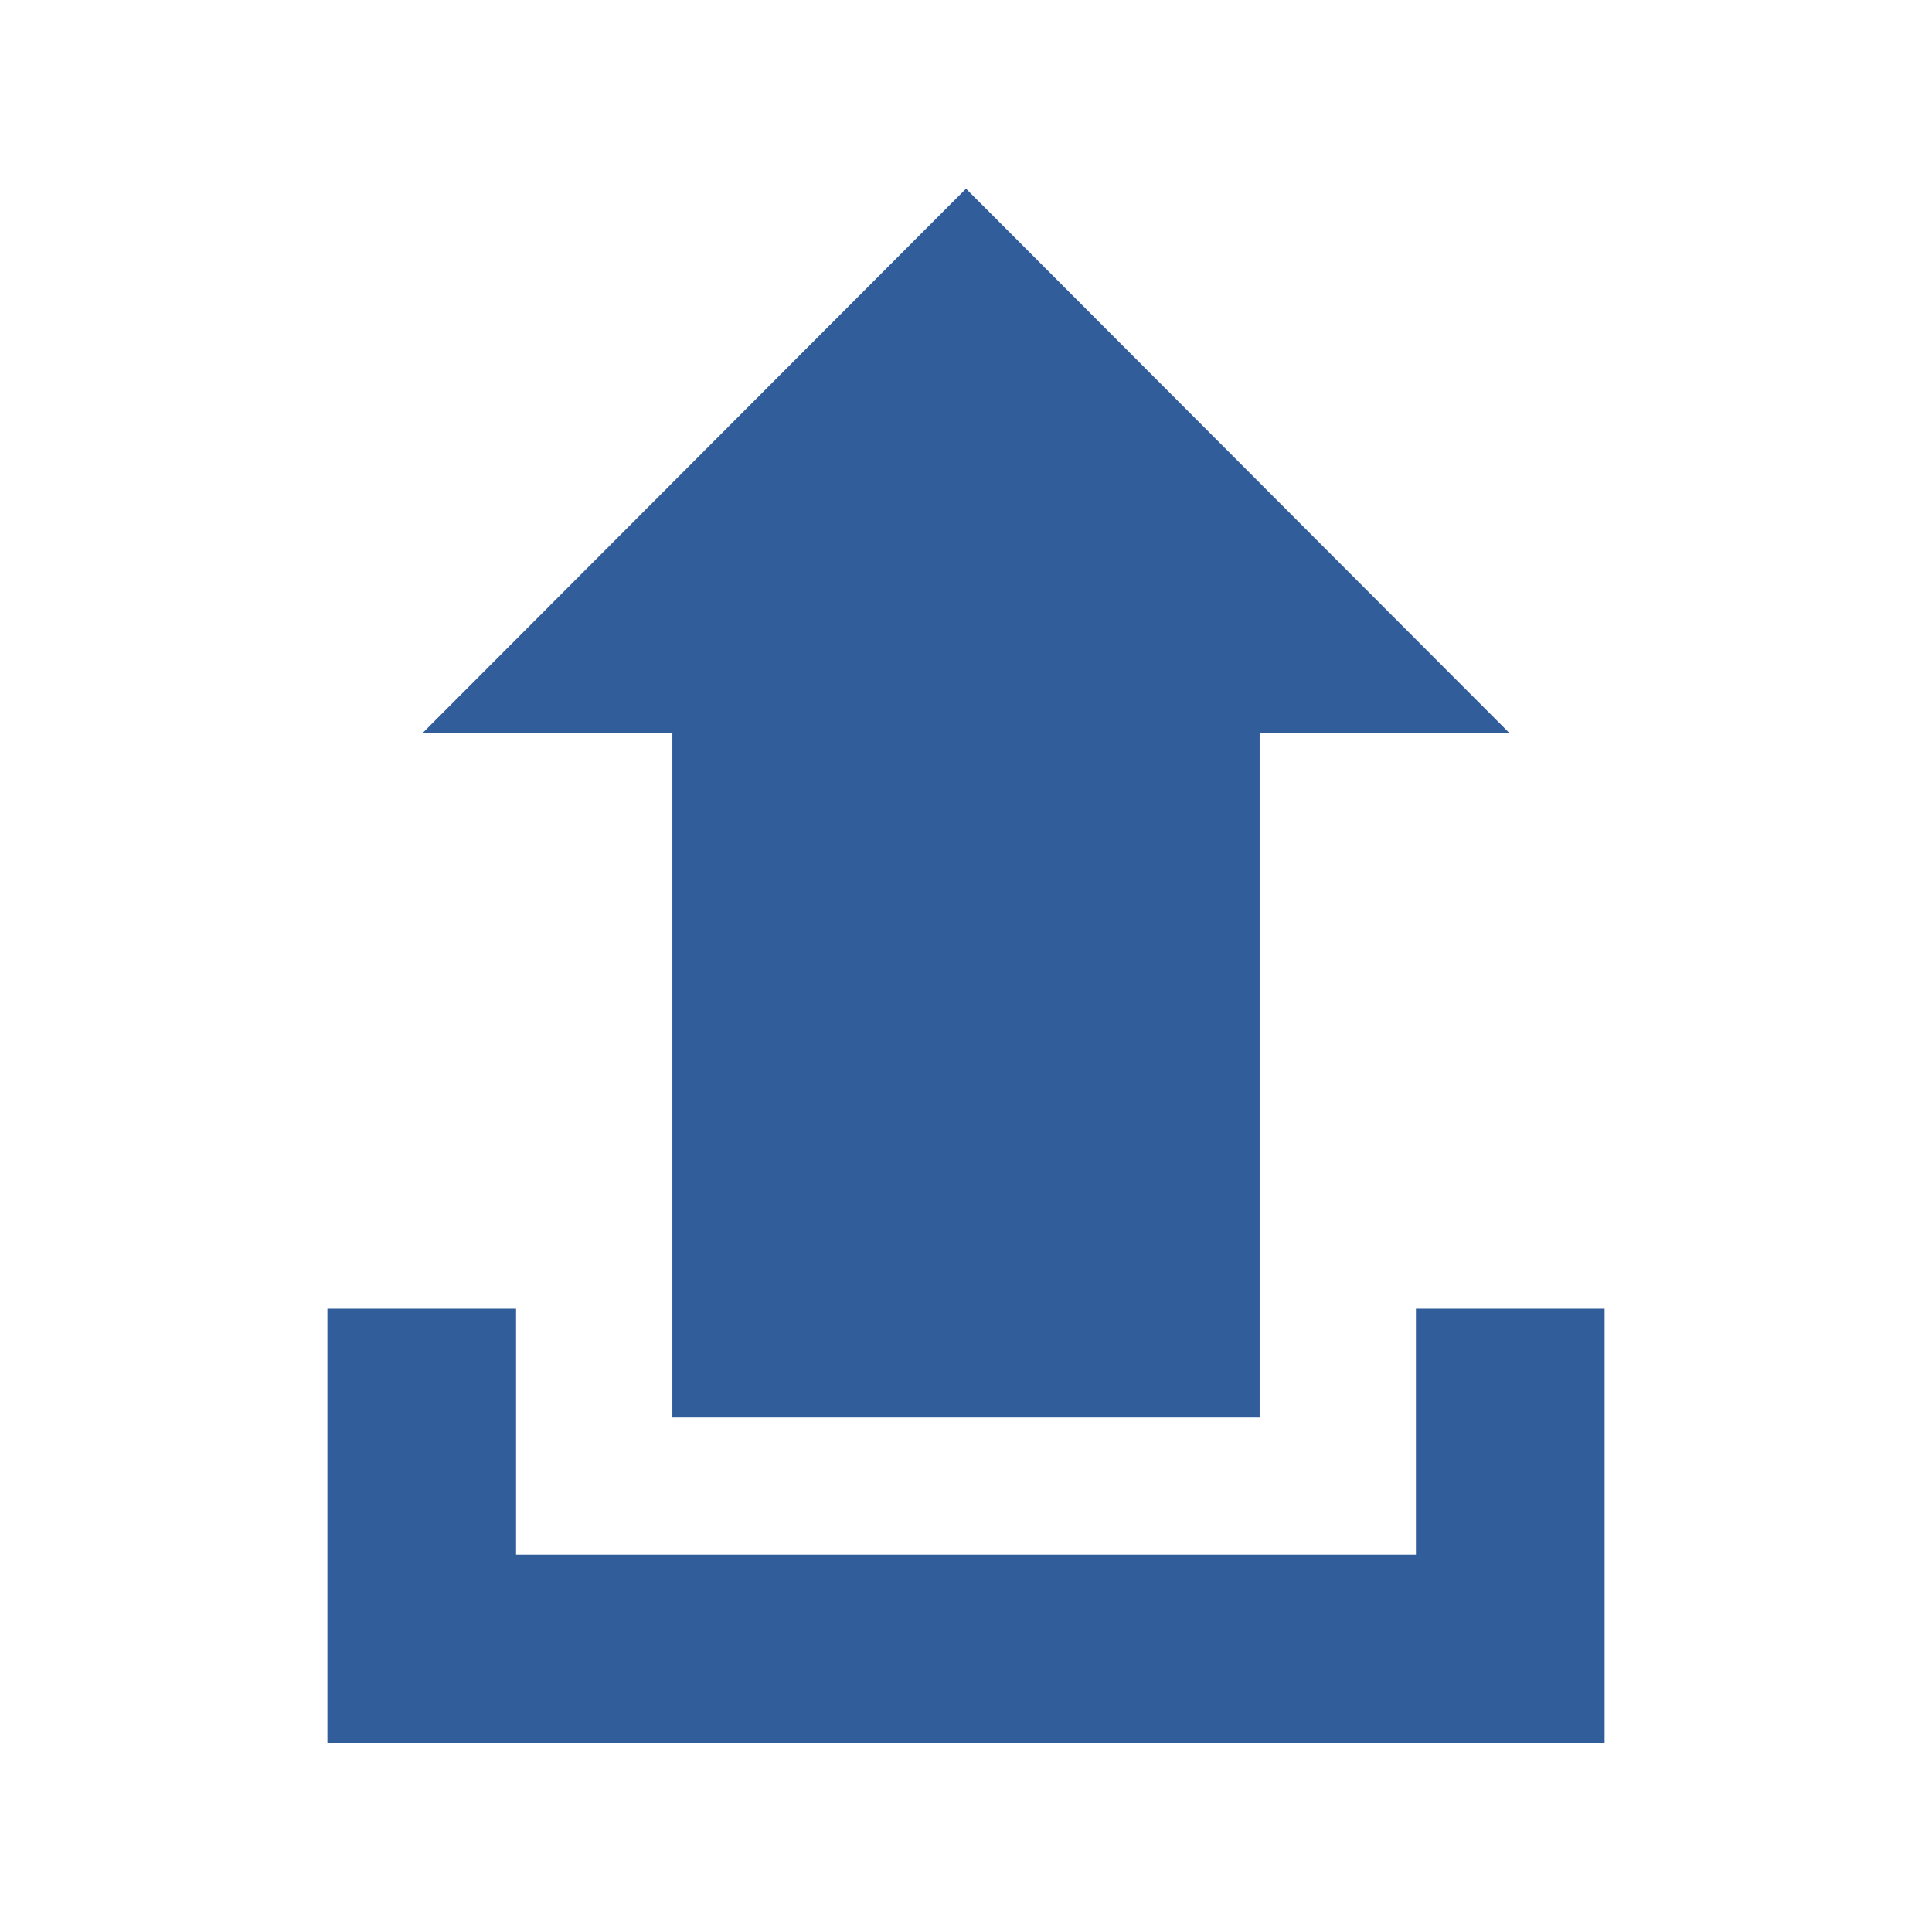<svg xmlns="http://www.w3.org/2000/svg" xmlns:svg="http://www.w3.org/2000/svg" id="svg3767" width="512" height="512" x="0" y="0" enable-background="new 0 0 512 512" version="1.1" viewBox="0 0 512 512" xml:space="preserve"><path id="upload-2-icon" d="M178.184,194.321h-66.258L256.002,50l144.072,144.321h-66.256v181.323H178.184V194.321z M375.236,346.828V412H136.764v-65.172h-50V462h338.473V346.828H375.236z" style="fill:#325d9b;fill-opacity:1"/></svg>